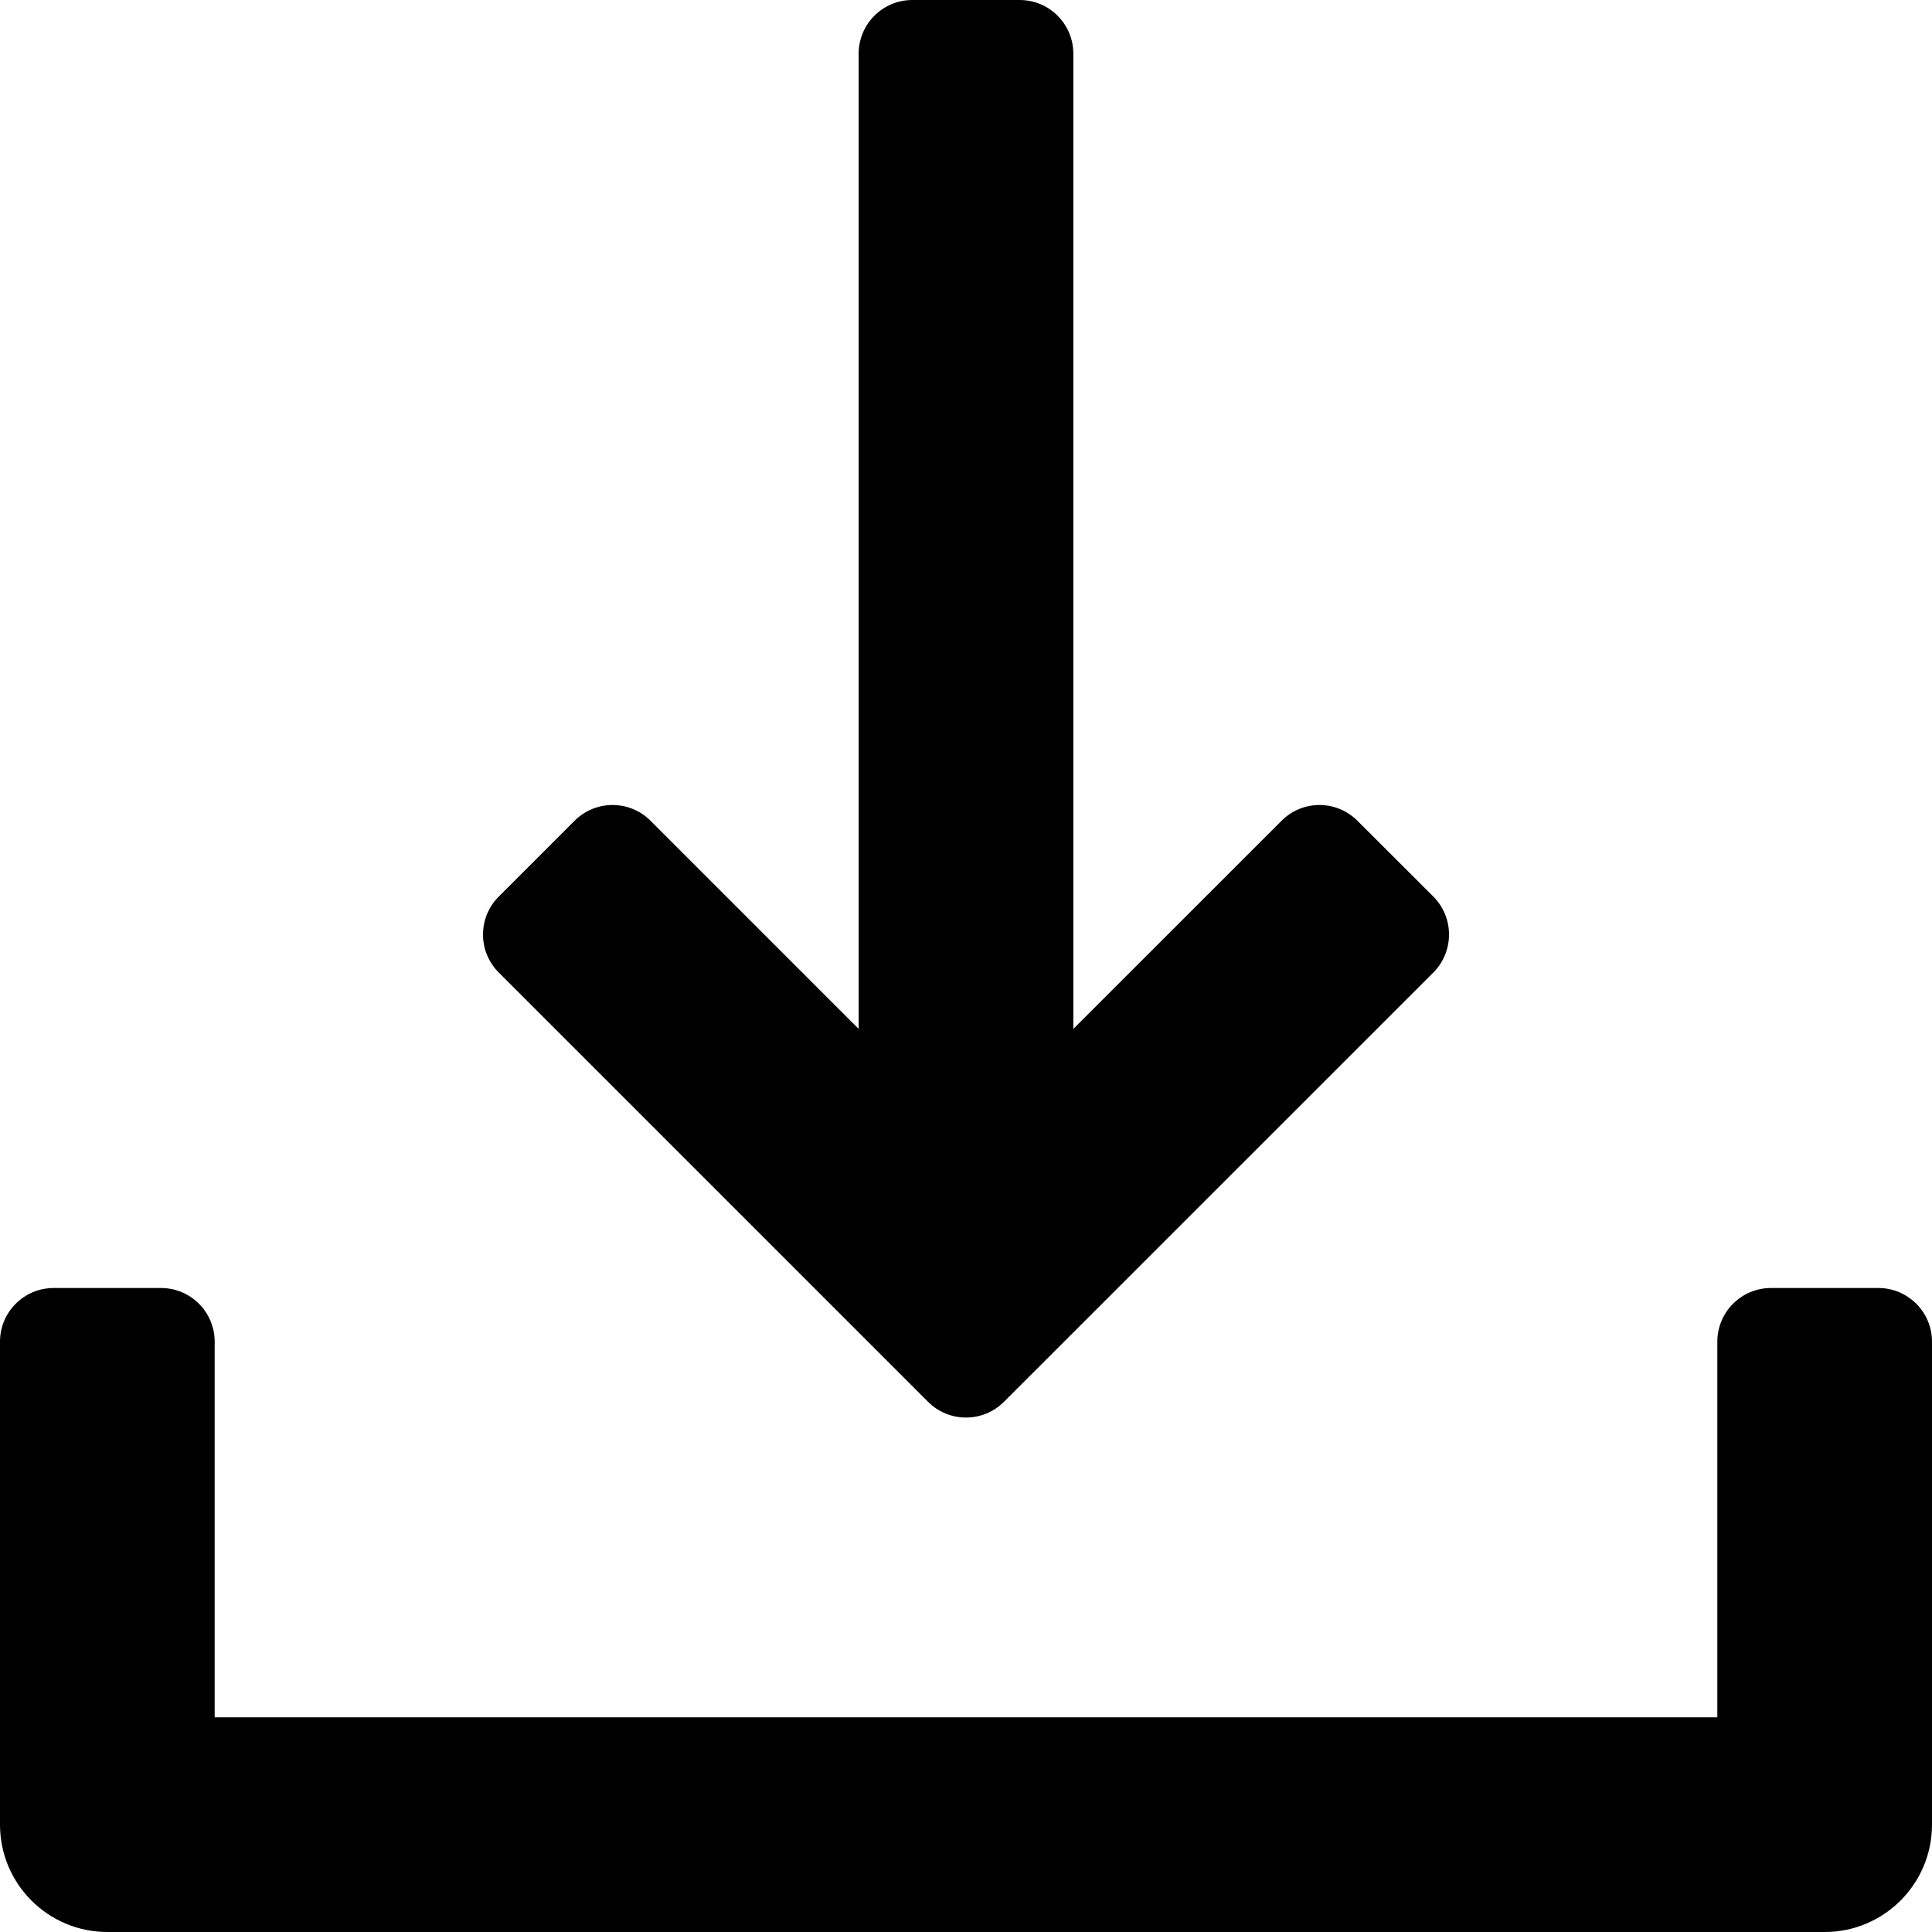 <svg aria-label="download" viewBox="0 0 18 18" xmlns="http://www.w3.org/2000/svg">
<path d="M10 0.5V9.586L11.94 7.647C12.135 7.451 12.451 7.451 12.647 7.647L13.354 8.353C13.549 8.549 13.549 8.865 13.354 9.061L9.354 13.06C9.158 13.256 8.842 13.256 8.646 13.06L4.647 9.061C4.451 8.865 4.451 8.549 4.647 8.353L5.353 7.647C5.549 7.451 5.865 7.451 6.061 7.647L8 9.586V0.5C8 0.224 8.224 0 8.5 0H9.5C9.776 0 10 0.224 10 0.5Z" />
<path d="M0.5 12C0.224 12 0 12.224 0 12.5V17C0 17.552 0.448 18 1 18H17C17.552 18 18 17.552 18 17V12.5C18 12.224 17.776 12 17.5 12H16.5C16.224 12 16 12.224 16 12.5V16H2V12.5C2 12.224 1.776 12 1.5 12H0.5Z" />
</svg>
